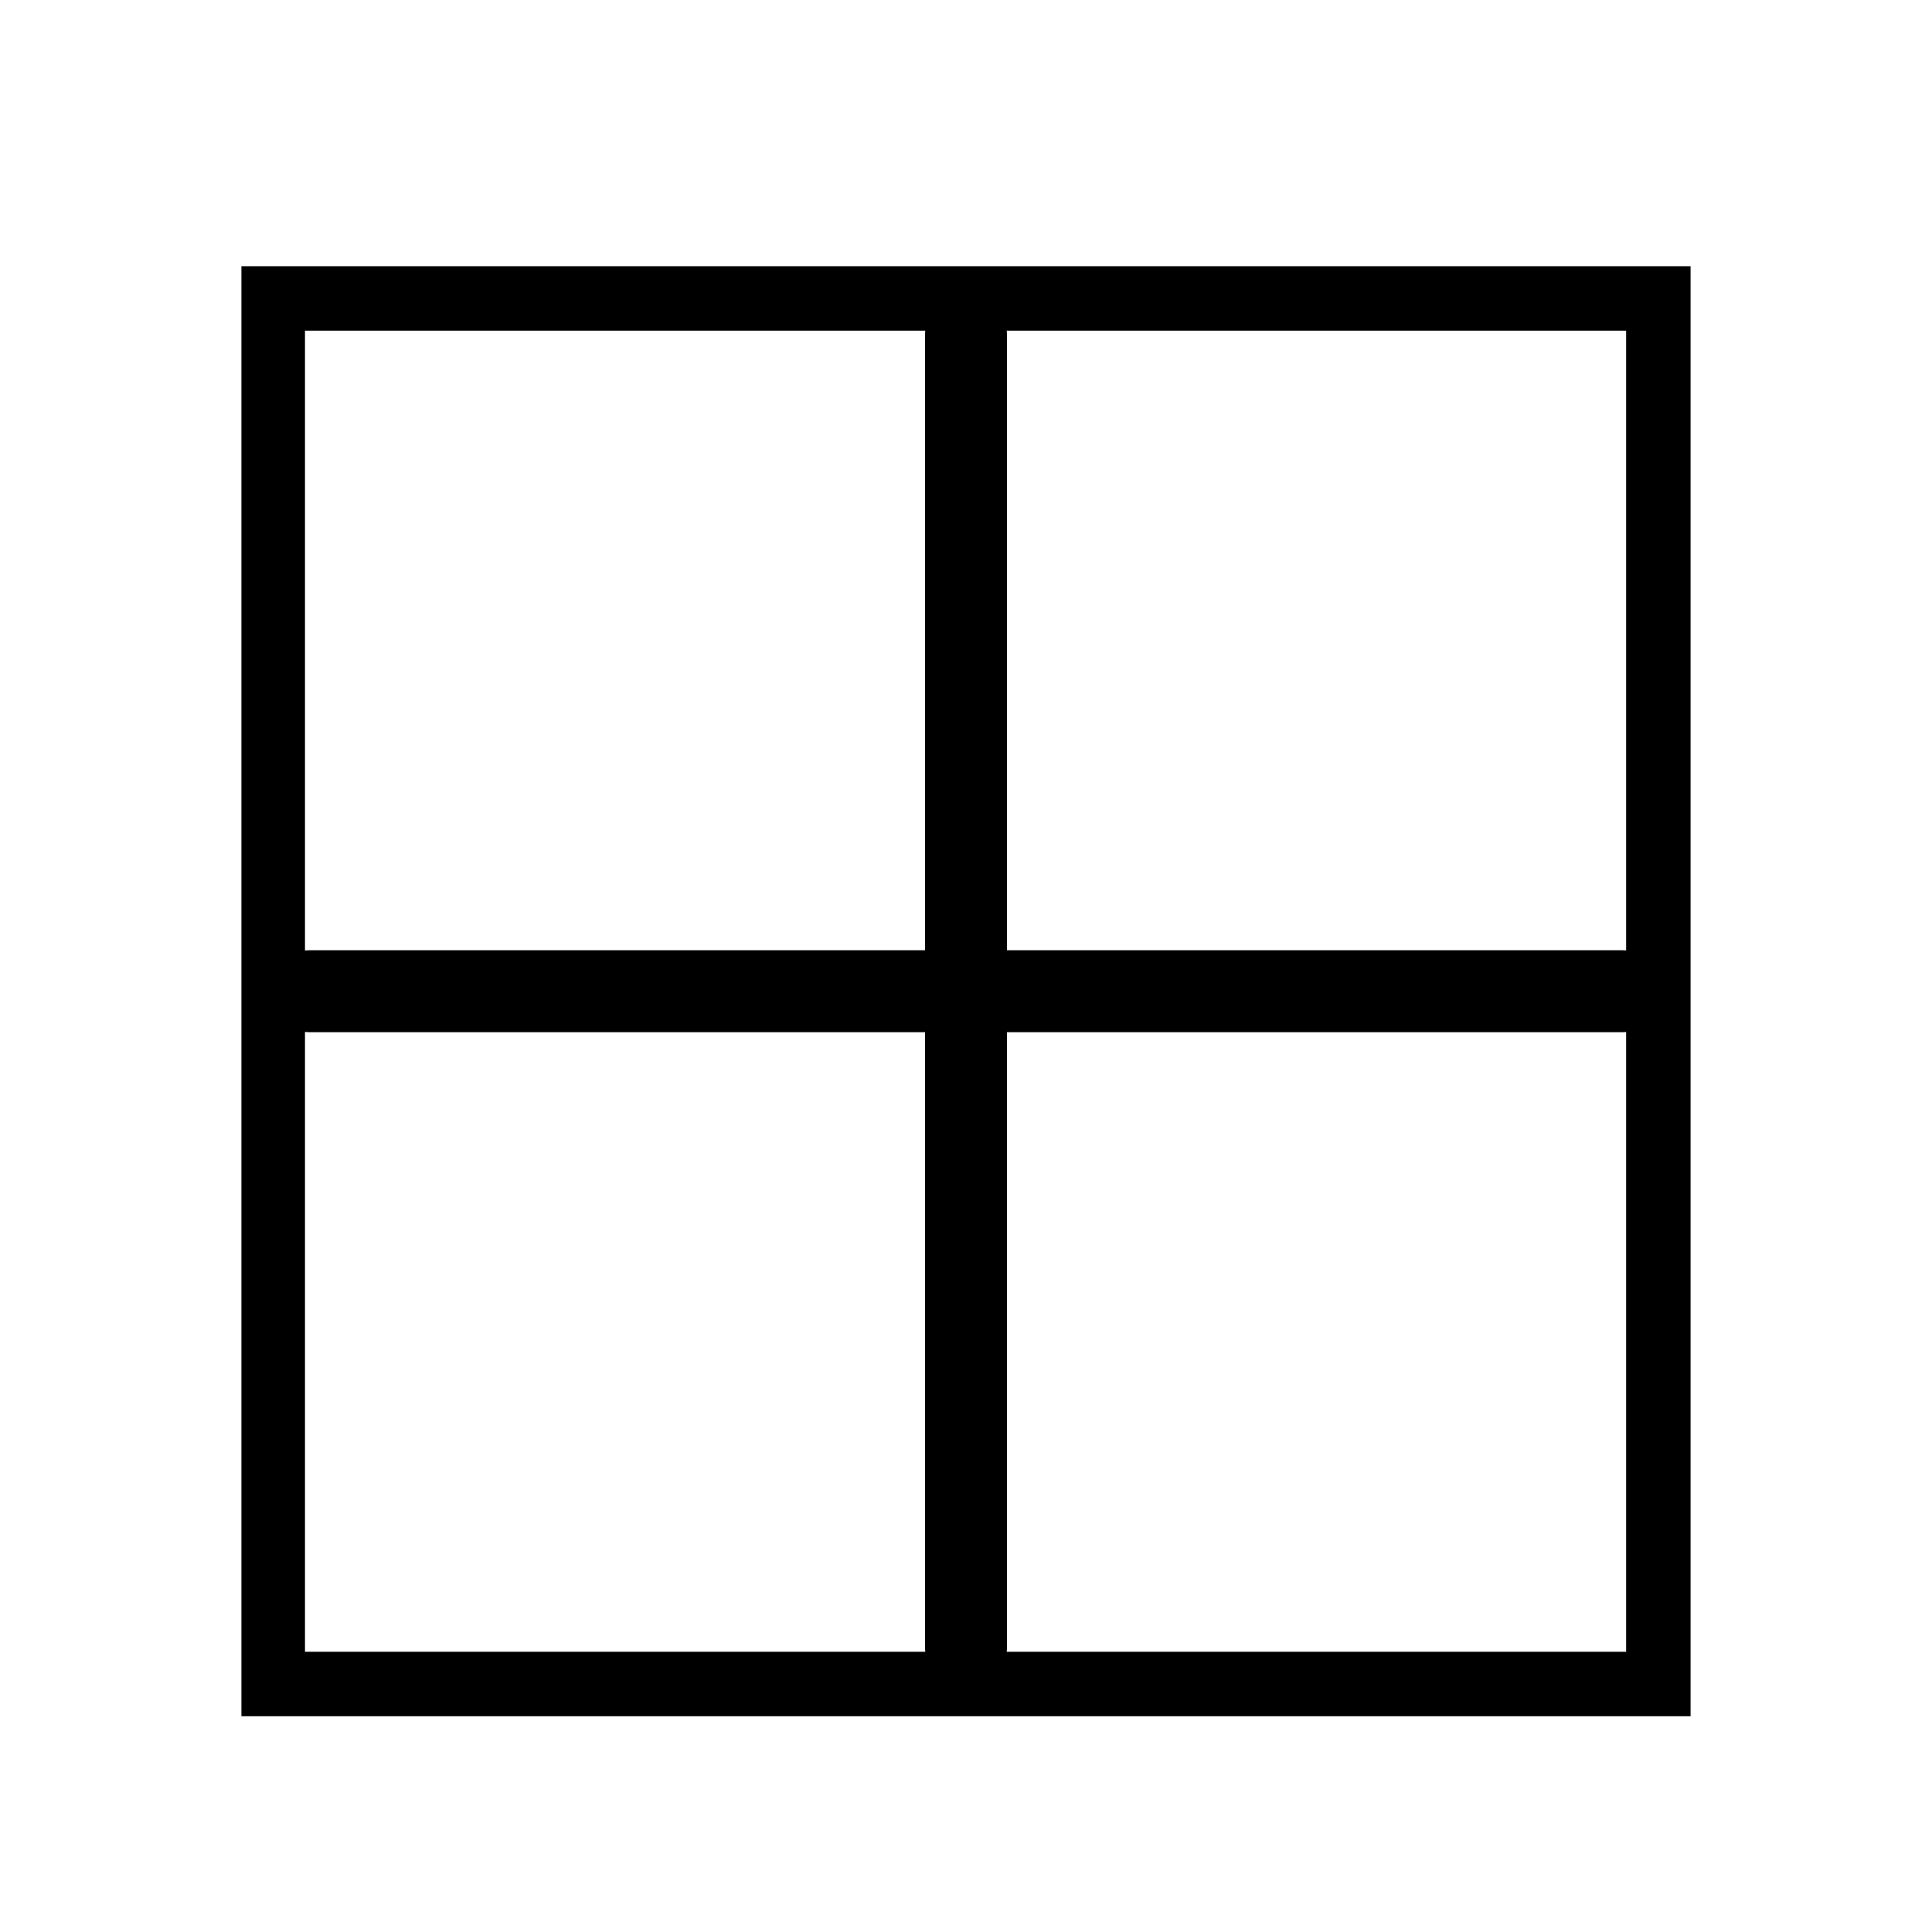 <?xml version="1.0" encoding="UTF-8" standalone="no"?><!-- Generator: Gravit.io --><svg xmlns="http://www.w3.org/2000/svg" xmlns:xlink="http://www.w3.org/1999/xlink" style="isolation:isolate" viewBox="0 0 100 100" width="100pt" height="100pt"><defs><clipPath id="_clipPath_LK2Xdw0t9HseW6Jok4fZyiEhw30K70A9"><rect width="100" height="100"/></clipPath></defs><g clip-path="url(#_clipPath_LK2Xdw0t9HseW6Jok4fZyiEhw30K70A9)"><clipPath id="_clipPath_kFDvUAjAt8xL4XDubFR34vTzW6fIWxoB"><rect x="0" y="0" width="100" height="100" transform="matrix(1,0,0,1,0,0)" fill="rgb(255,255,255)"/></clipPath><g clip-path="url(#_clipPath_kFDvUAjAt8xL4XDubFR34vTzW6fIWxoB)"><g><path d=" M 85.836 88.832 Q 86.758 88.832 87.504 88.832 L 87.504 13.778 Q 86.758 13.778 85.836 13.778 L 14.118 13.778 Q 13.197 13.778 12.496 13.778 L 12.496 88.832 L 14.118 88.832 L 85.836 88.832 Z  M 84.168 85.496 L 15.786 85.496 L 15.786 17.114 L 84.168 17.114 L 84.168 85.496 Z " fill="rgb(0,0,0)"/><path d=" M 50 15.225 C 48.827 15.225 47.878 16.175 47.878 17.347 L 47.878 49.183 L 16.042 49.183 C 14.87 49.183 13.92 50.134 13.92 51.305 C 13.92 52.478 14.87 53.428 16.042 53.428 L 47.878 53.428 L 47.878 85.263 C 47.878 86.435 48.827 87.385 50 87.385 C 51.173 87.385 52.122 86.435 52.122 85.263 L 52.122 53.428 L 83.958 53.428 C 85.13 53.428 86.08 52.478 86.08 51.305 C 86.08 50.134 85.13 49.183 83.958 49.183 L 52.122 49.183 L 52.122 17.347 C 52.122 16.175 51.173 15.225 50 15.225 Z " fill="rgb(0,0,0)"/></g></g></g></svg>
